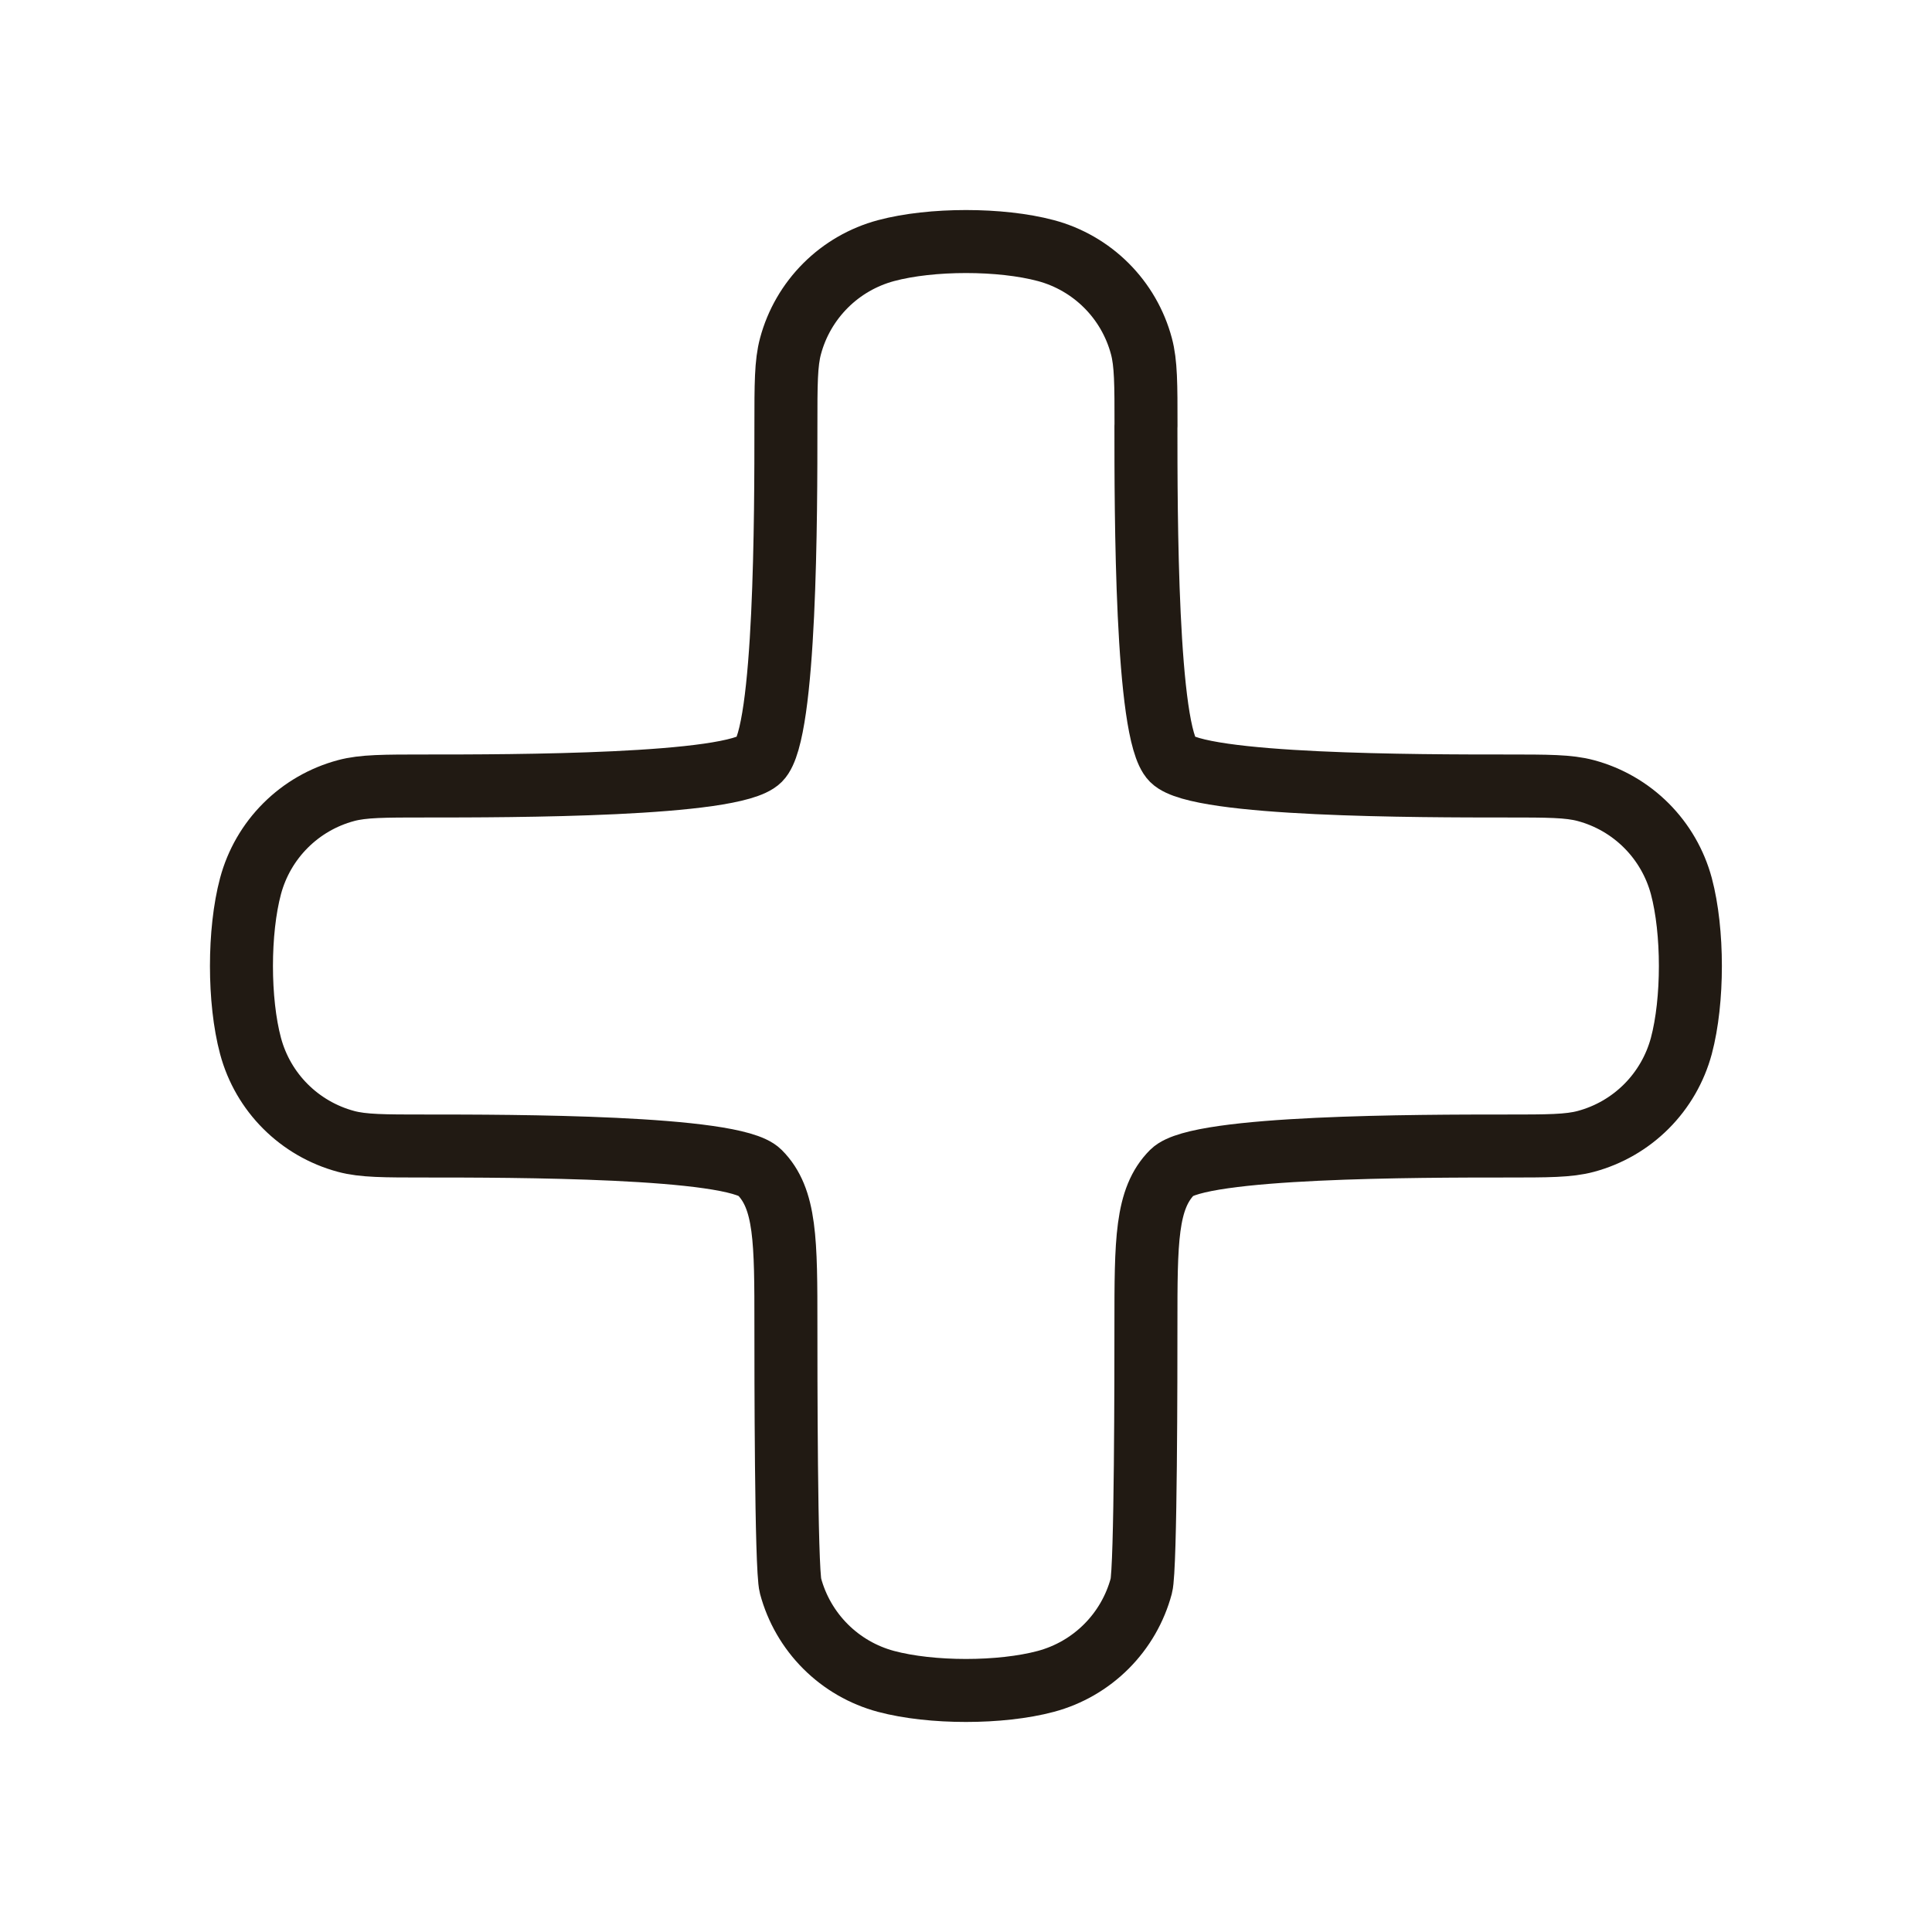 <svg width="46" height="46" viewBox="0 0 46 46" fill="none" xmlns="http://www.w3.org/2000/svg">
    <path
        d="M27.286 10.143C27.286 9.146 27.286 8.648 27.176 8.24C27.03 7.695 26.743 7.198 26.344 6.799C25.945 6.4 25.448 6.113 24.903 5.967C23.826 5.679 22.174 5.679 21.097 5.967C20.552 6.113 20.054 6.4 19.655 6.799C19.256 7.198 18.968 7.695 18.822 8.24C18.712 8.648 18.712 9.146 18.712 10.143C18.712 12.163 18.712 17.459 18.084 18.086C17.457 18.714 12.161 18.714 10.141 18.714C9.144 18.714 8.646 18.714 8.238 18.824C7.693 18.97 7.196 19.257 6.797 19.656C6.398 20.055 6.111 20.552 5.965 21.097C5.677 22.174 5.677 23.828 5.965 24.903C6.262 26.013 7.128 26.877 8.238 27.176C8.646 27.286 9.144 27.286 10.141 27.286C12.161 27.286 17.457 27.286 18.084 27.912C18.712 28.541 18.712 29.551 18.712 31.573C18.712 32.568 18.712 37.352 18.822 37.76C18.968 38.305 19.255 38.802 19.654 39.201C20.053 39.6 20.55 39.887 21.095 40.033C22.172 40.321 23.826 40.321 24.901 40.033C25.446 39.887 25.943 39.6 26.342 39.201C26.741 38.802 27.028 38.305 27.174 37.76C27.284 37.352 27.284 32.568 27.284 31.571C27.284 29.551 27.284 28.541 27.91 27.912C28.539 27.286 33.835 27.286 35.855 27.286C36.852 27.286 37.35 27.286 37.758 27.176C38.303 27.03 38.8 26.743 39.199 26.344C39.598 25.945 39.885 25.448 40.032 24.903C40.319 23.826 40.319 22.174 40.032 21.097C39.885 20.552 39.598 20.055 39.199 19.656C38.8 19.257 38.303 18.97 37.758 18.824C37.35 18.714 36.852 18.714 35.855 18.714C33.835 18.714 28.539 18.714 27.912 18.086C27.284 17.459 27.284 12.163 27.284 10.143"
        stroke="#211A13" stroke-width="1.5" stroke-linecap="round" stroke-linejoin="round" />
</svg>

